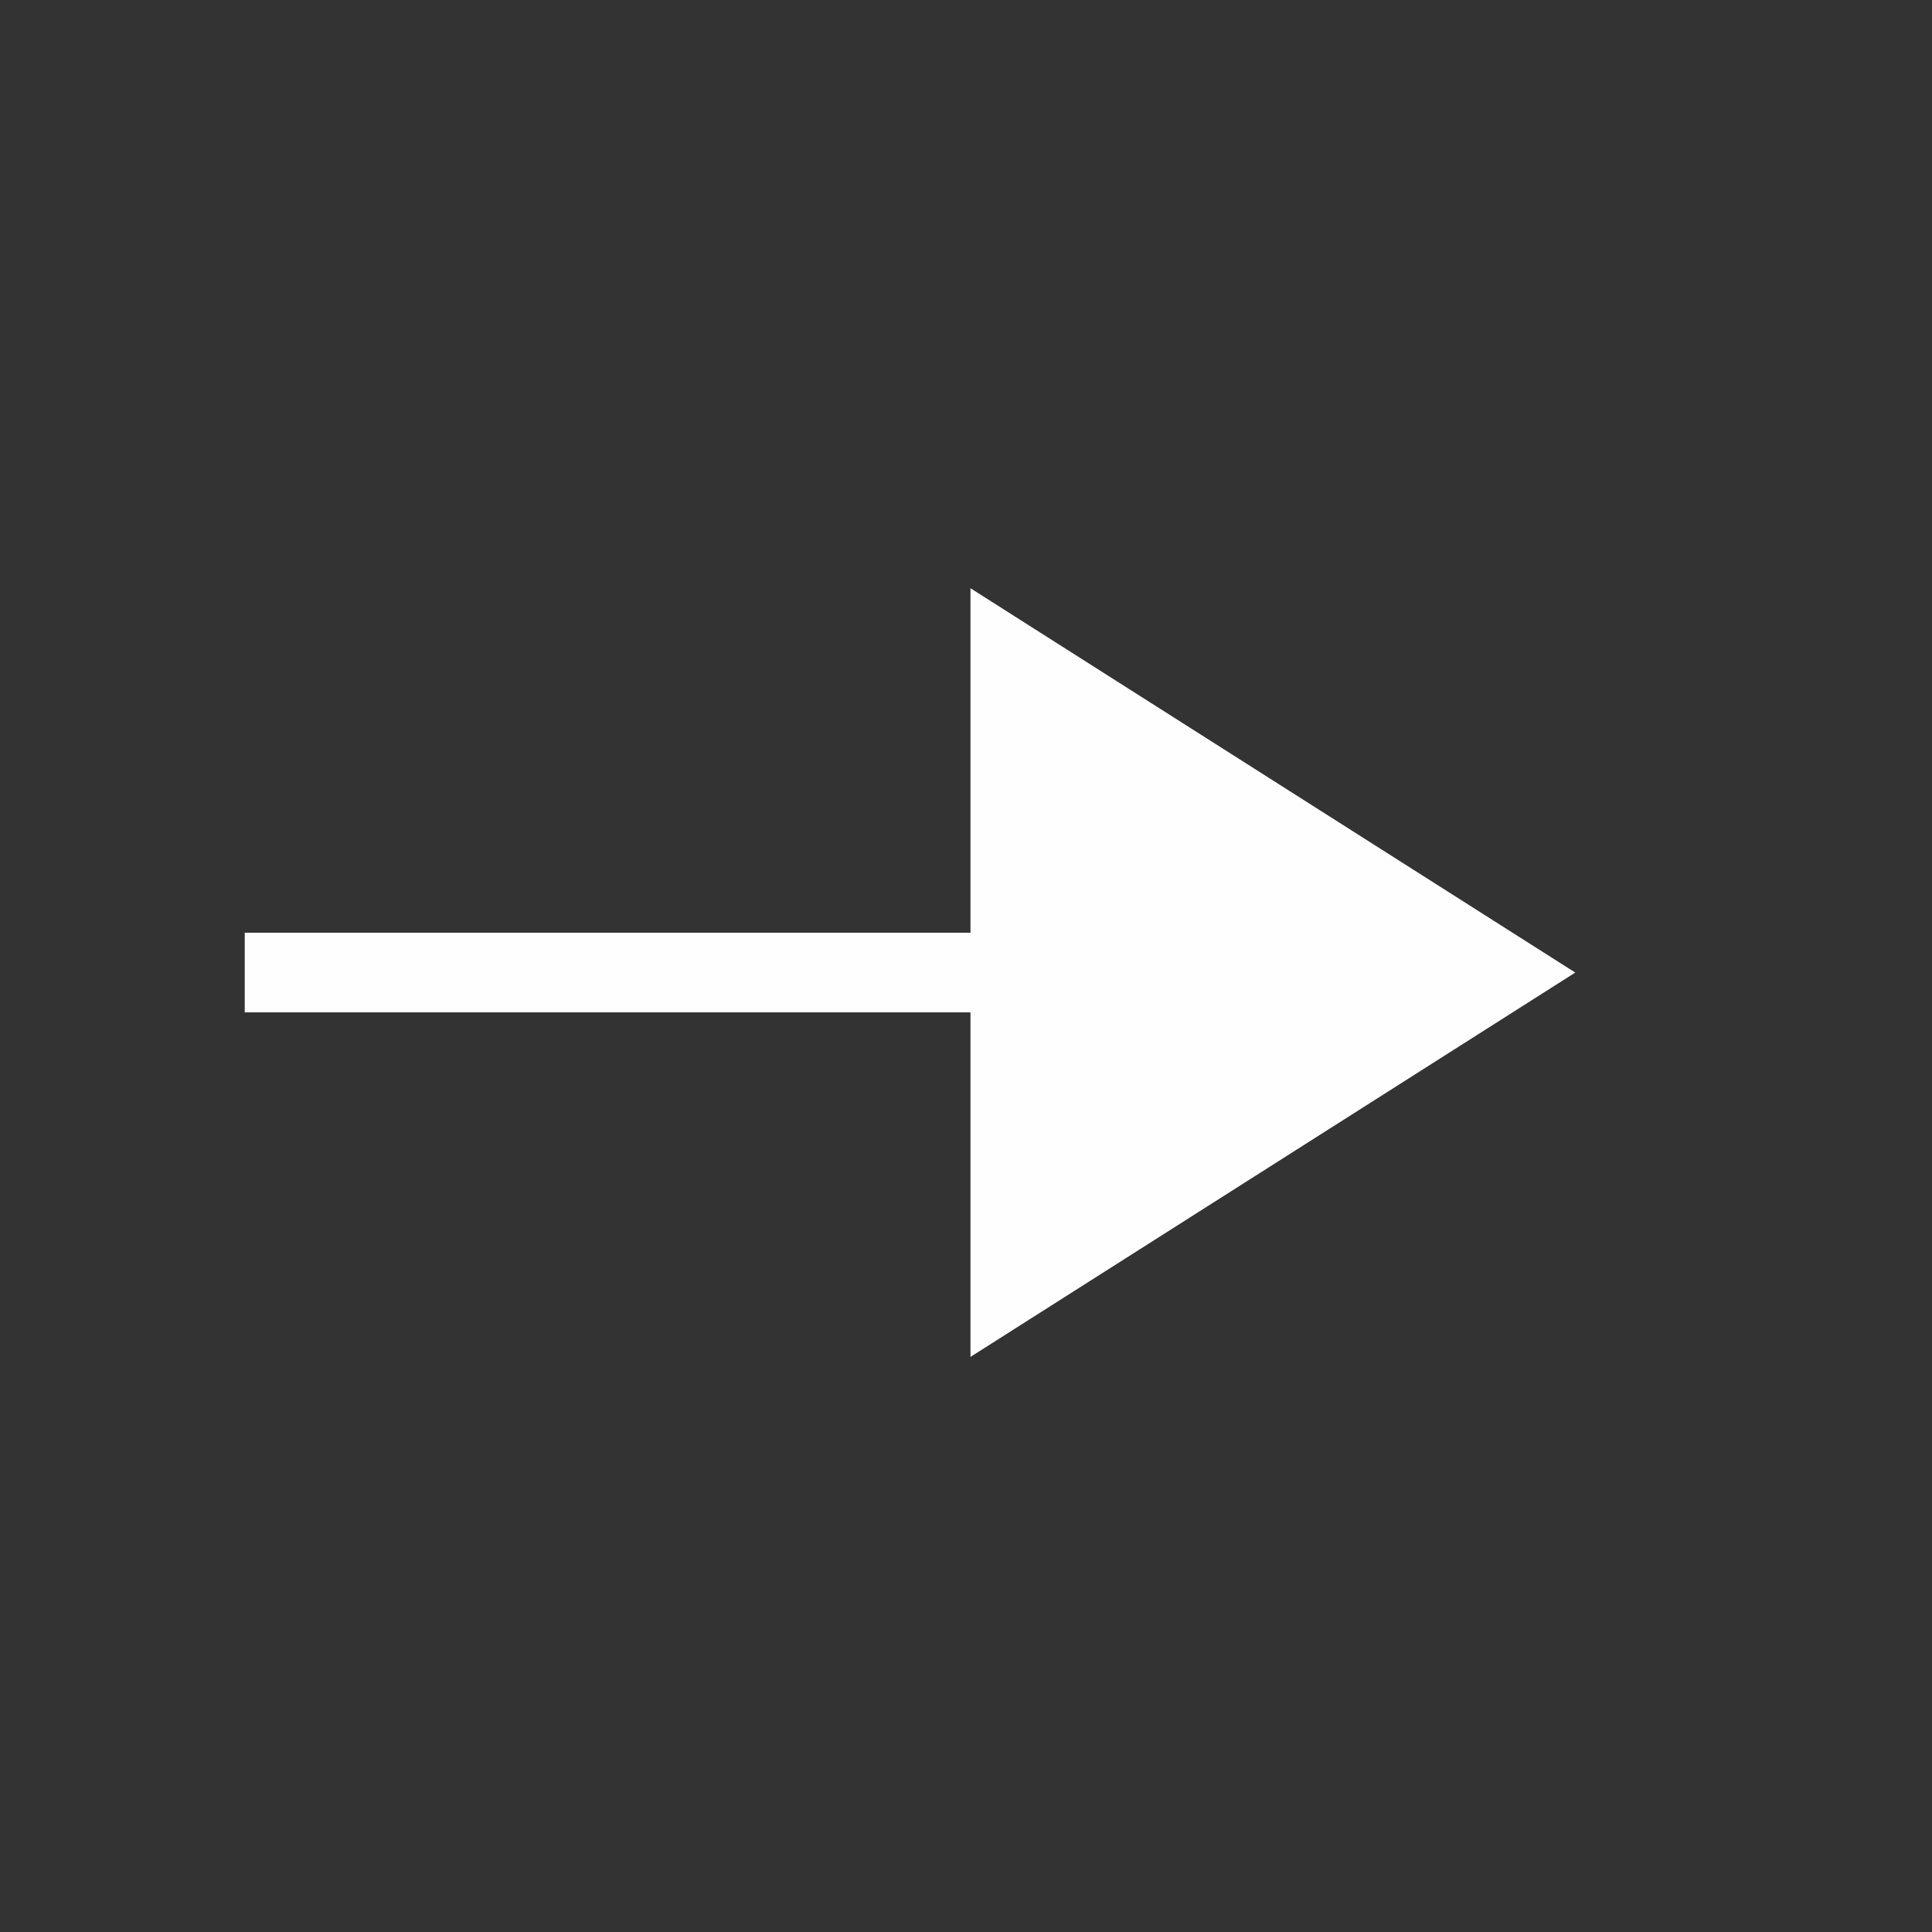 <svg width="65" height="65" viewBox="0 0 65 65" fill="none" xmlns="http://www.w3.org/2000/svg">
<rect x="0" y="0" width="65" height="65" fill="#333333" stroke="none"/>
<path d="M32.651 45.651V34.06H8.234V31.381H32.651V19.791L52.998 32.721L32.651 45.651Z" fill="#FFFEFE"/>
</svg>
